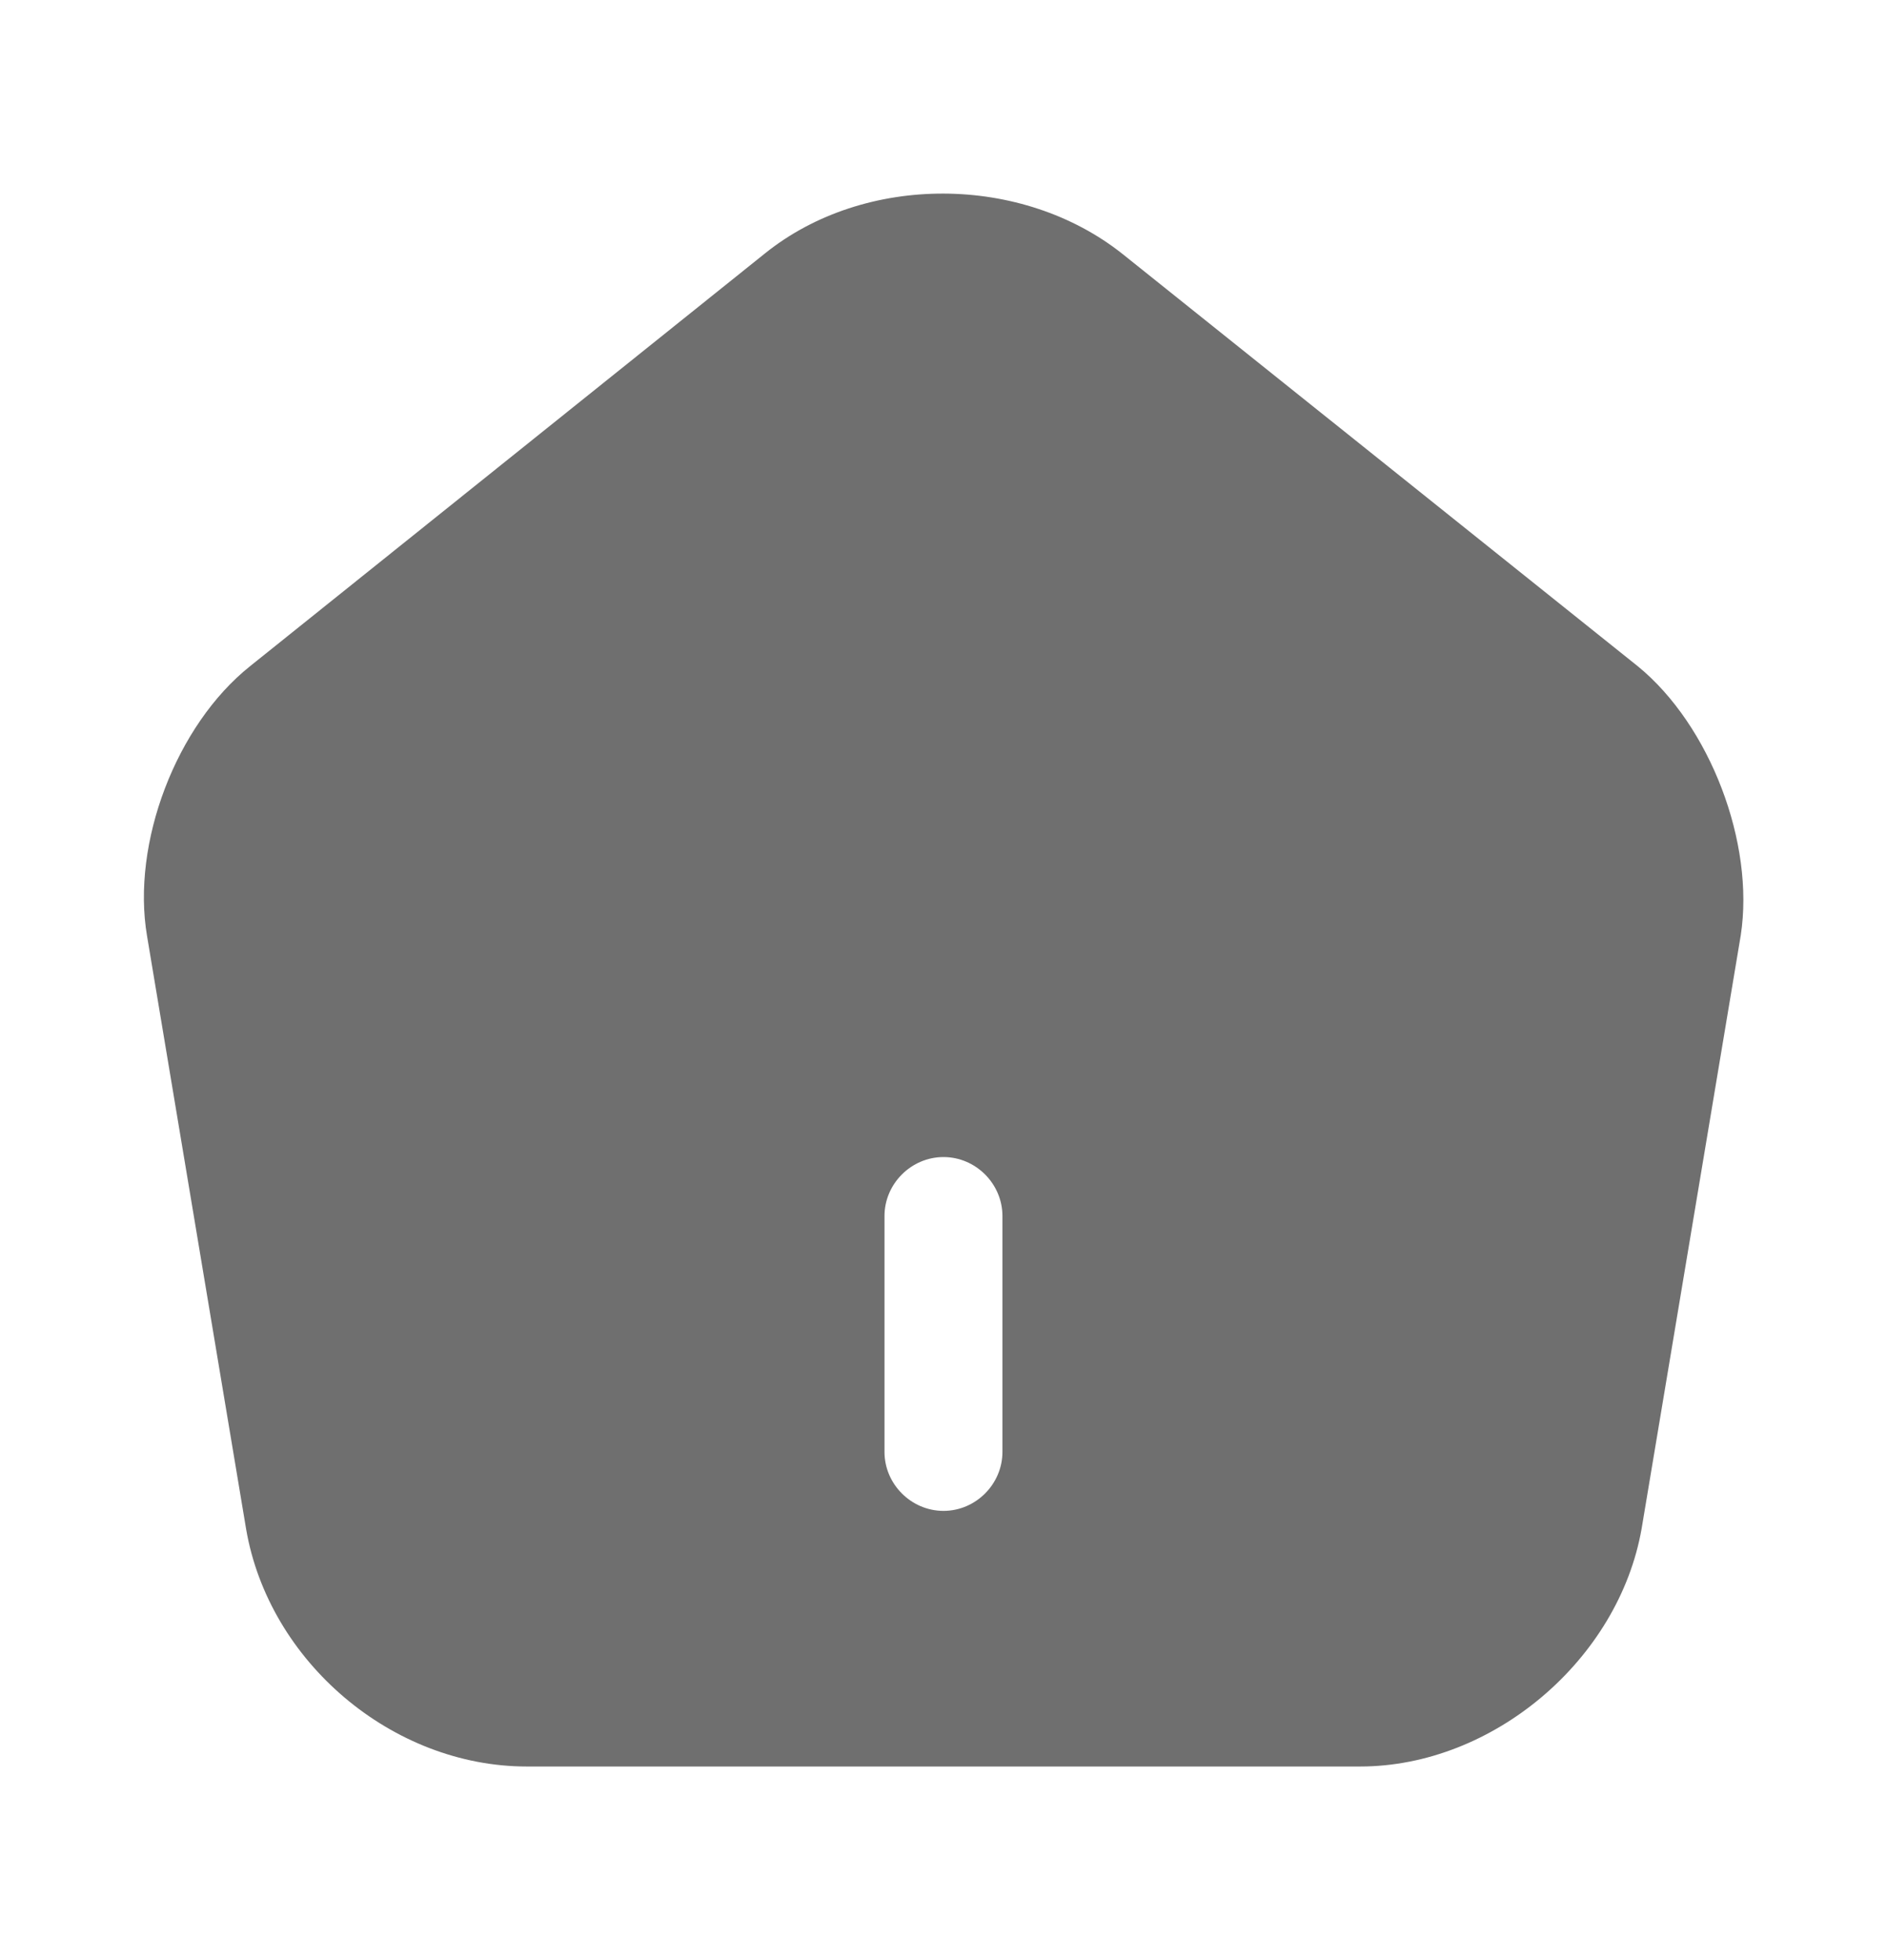<svg width="26" height="27" viewBox="0 0 26 27" fill="none" xmlns="http://www.w3.org/2000/svg">
<path d="M22.566 9.177L15.47 3.501C14.083 2.396 11.916 2.385 10.541 3.49L3.445 9.177C2.426 9.99 1.809 11.615 2.026 12.893L3.391 21.062C3.705 22.892 5.406 24.333 7.258 24.333H18.741C20.572 24.333 22.306 22.86 22.62 21.051L23.985 12.883C24.18 11.615 23.562 9.99 22.566 9.177ZM13.812 20C13.812 20.444 13.444 20.812 13 20.812C12.556 20.812 12.187 20.444 12.187 20V16.75C12.187 16.306 12.556 15.938 13 15.938C13.444 15.938 13.812 16.306 13.812 16.75V20Z" fill="#6F6F6F"/>
</svg>

